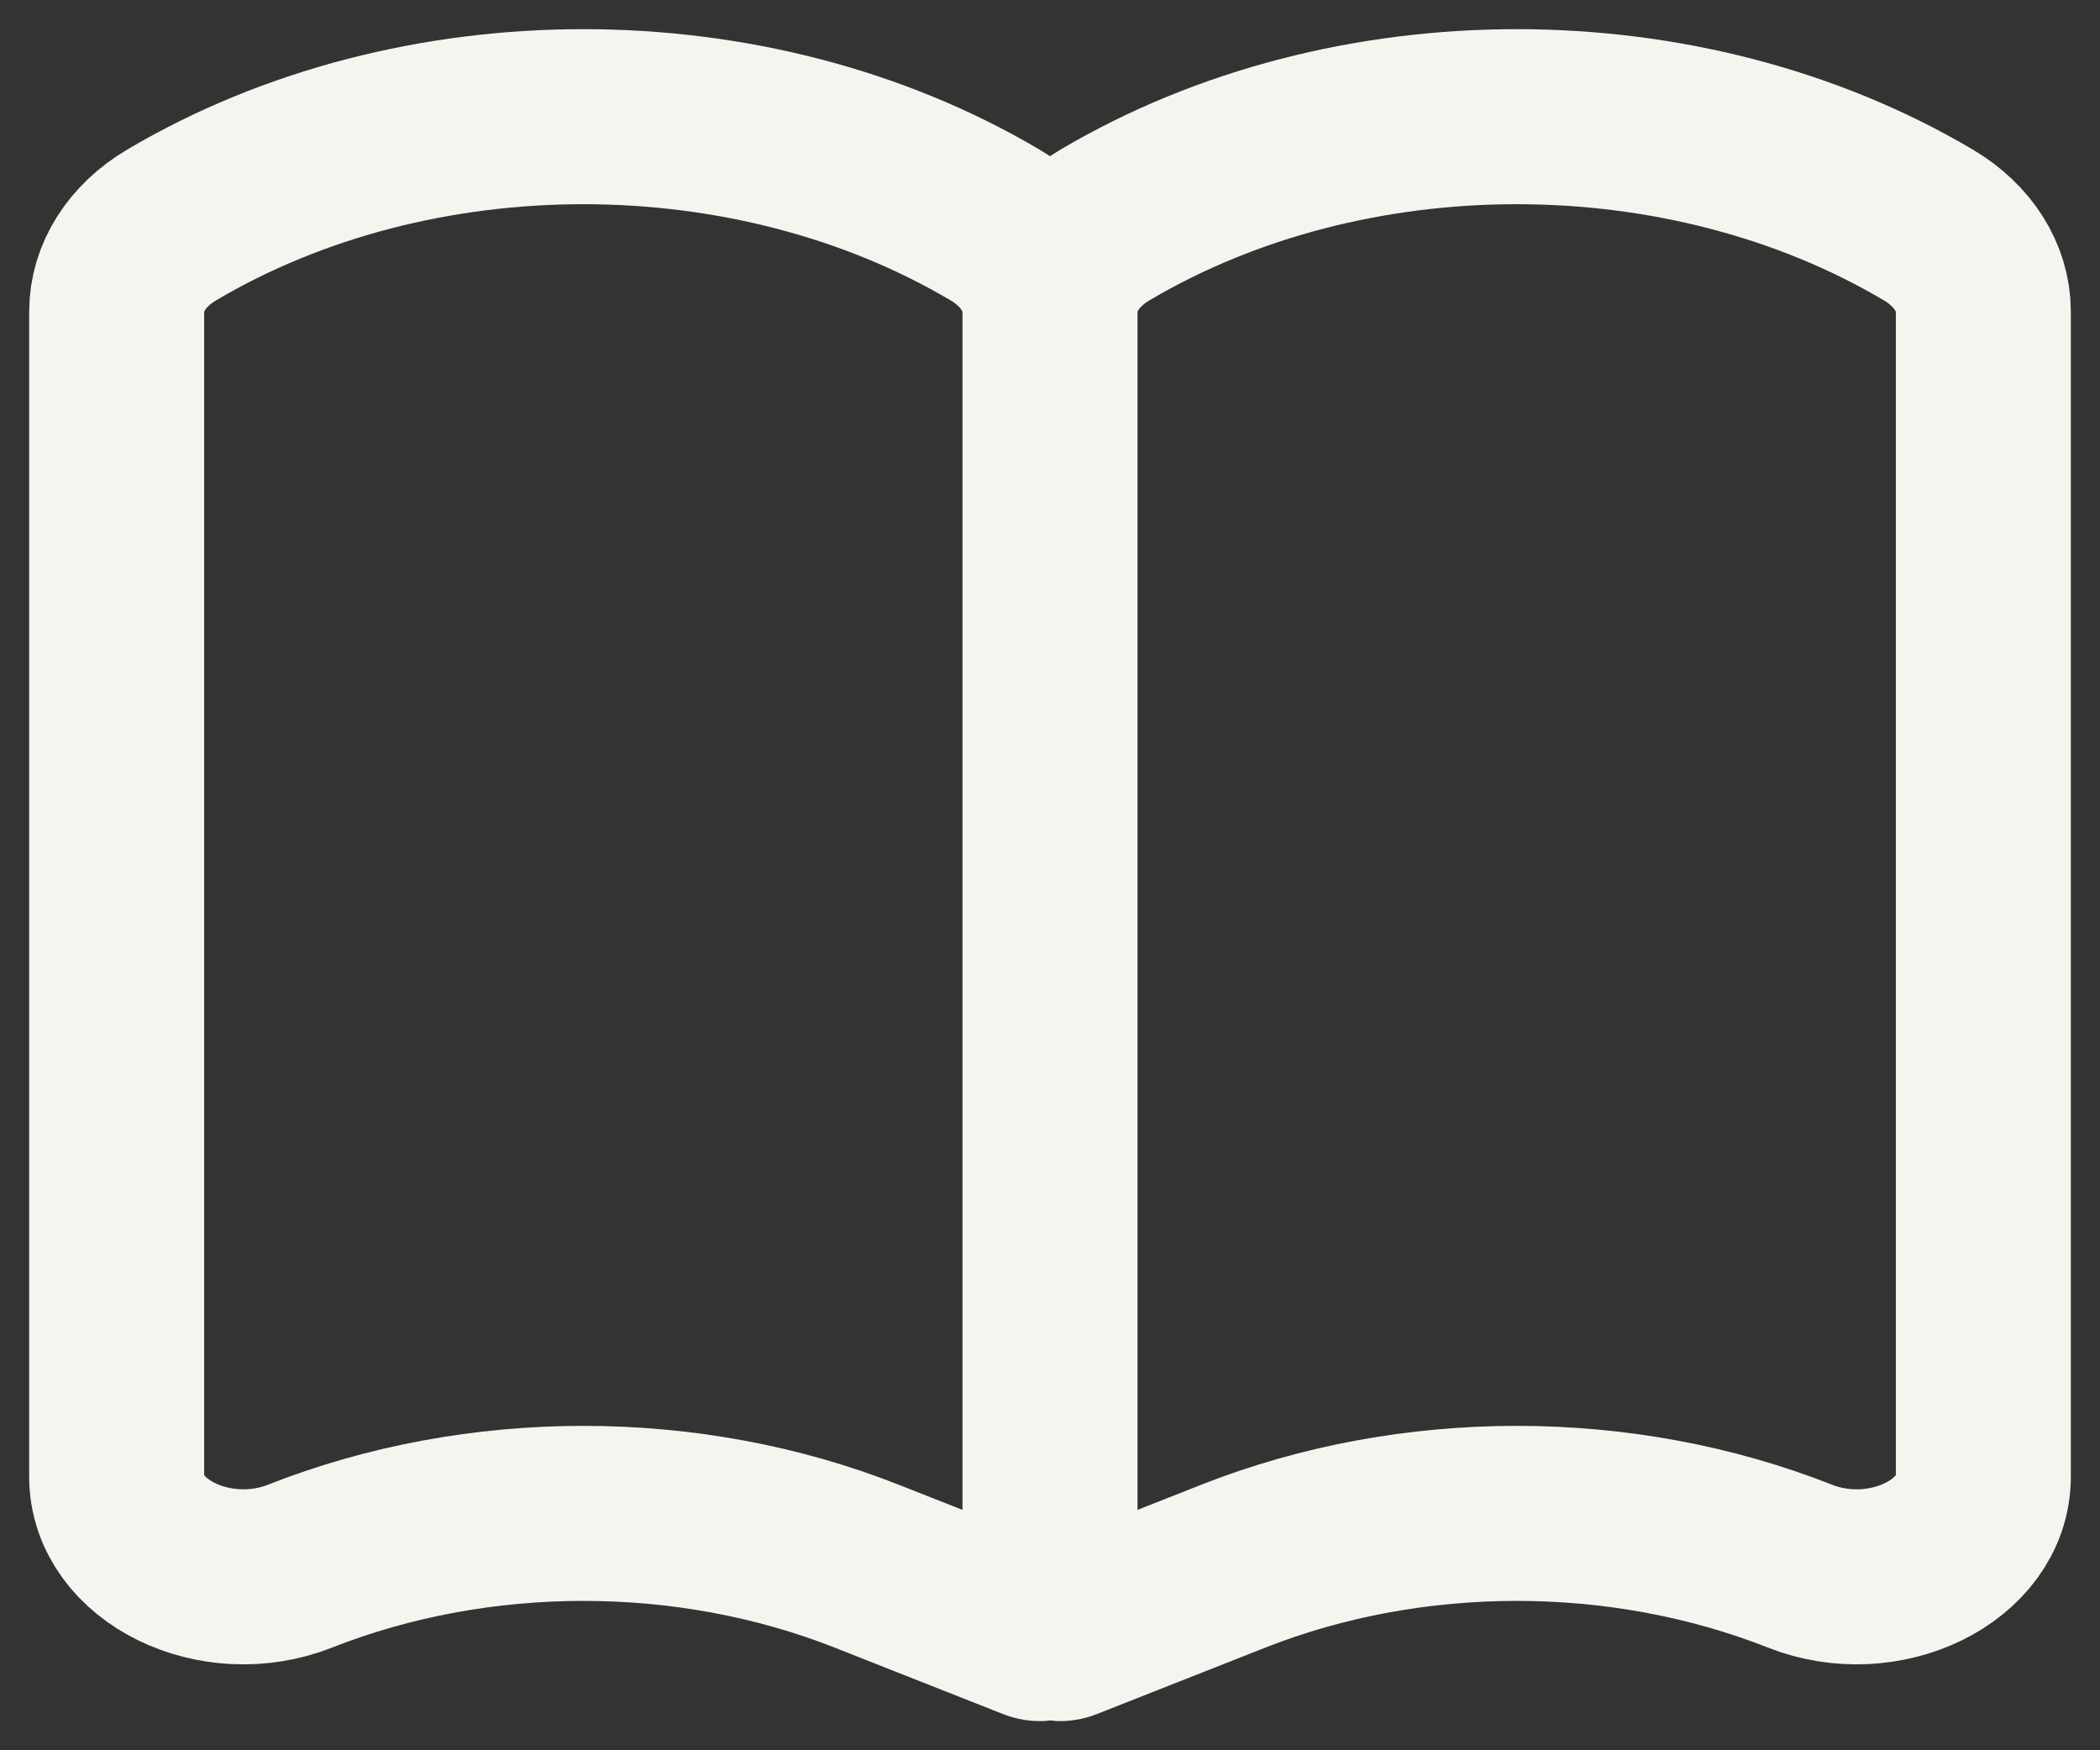 <svg width="36" height="30" viewBox="0 0 36 30" fill="none" xmlns="http://www.w3.org/2000/svg">
<rect x="0" y="0" width="36" height="30" fill="#333333" stroke="none"/>
<path d="M18 27.863V5.342M18 27.863C18 27.965 18.136 28.031 18.251 27.985L21.143 26.844C24.201 25.638 27.799 25.638 30.857 26.844C32.301 27.414 34 26.585 34 25.311V5.342C34 4.757 33.651 4.207 33.059 3.857C28.876 1.381 23.124 1.381 18.941 3.857C18.349 4.207 18 4.757 18 5.342M18 27.863C18 27.965 17.864 28.031 17.749 27.985L14.857 26.844C11.799 25.638 8.201 25.638 5.143 26.844C3.699 27.414 2 26.585 2 25.311V5.342C2 4.757 2.349 4.207 2.941 3.857C7.124 1.381 12.876 1.381 17.059 3.857C17.651 4.207 18 4.757 18 5.342" stroke="#F5F5F0" stroke-width="3" stroke-linecap="round"/>
</svg>
